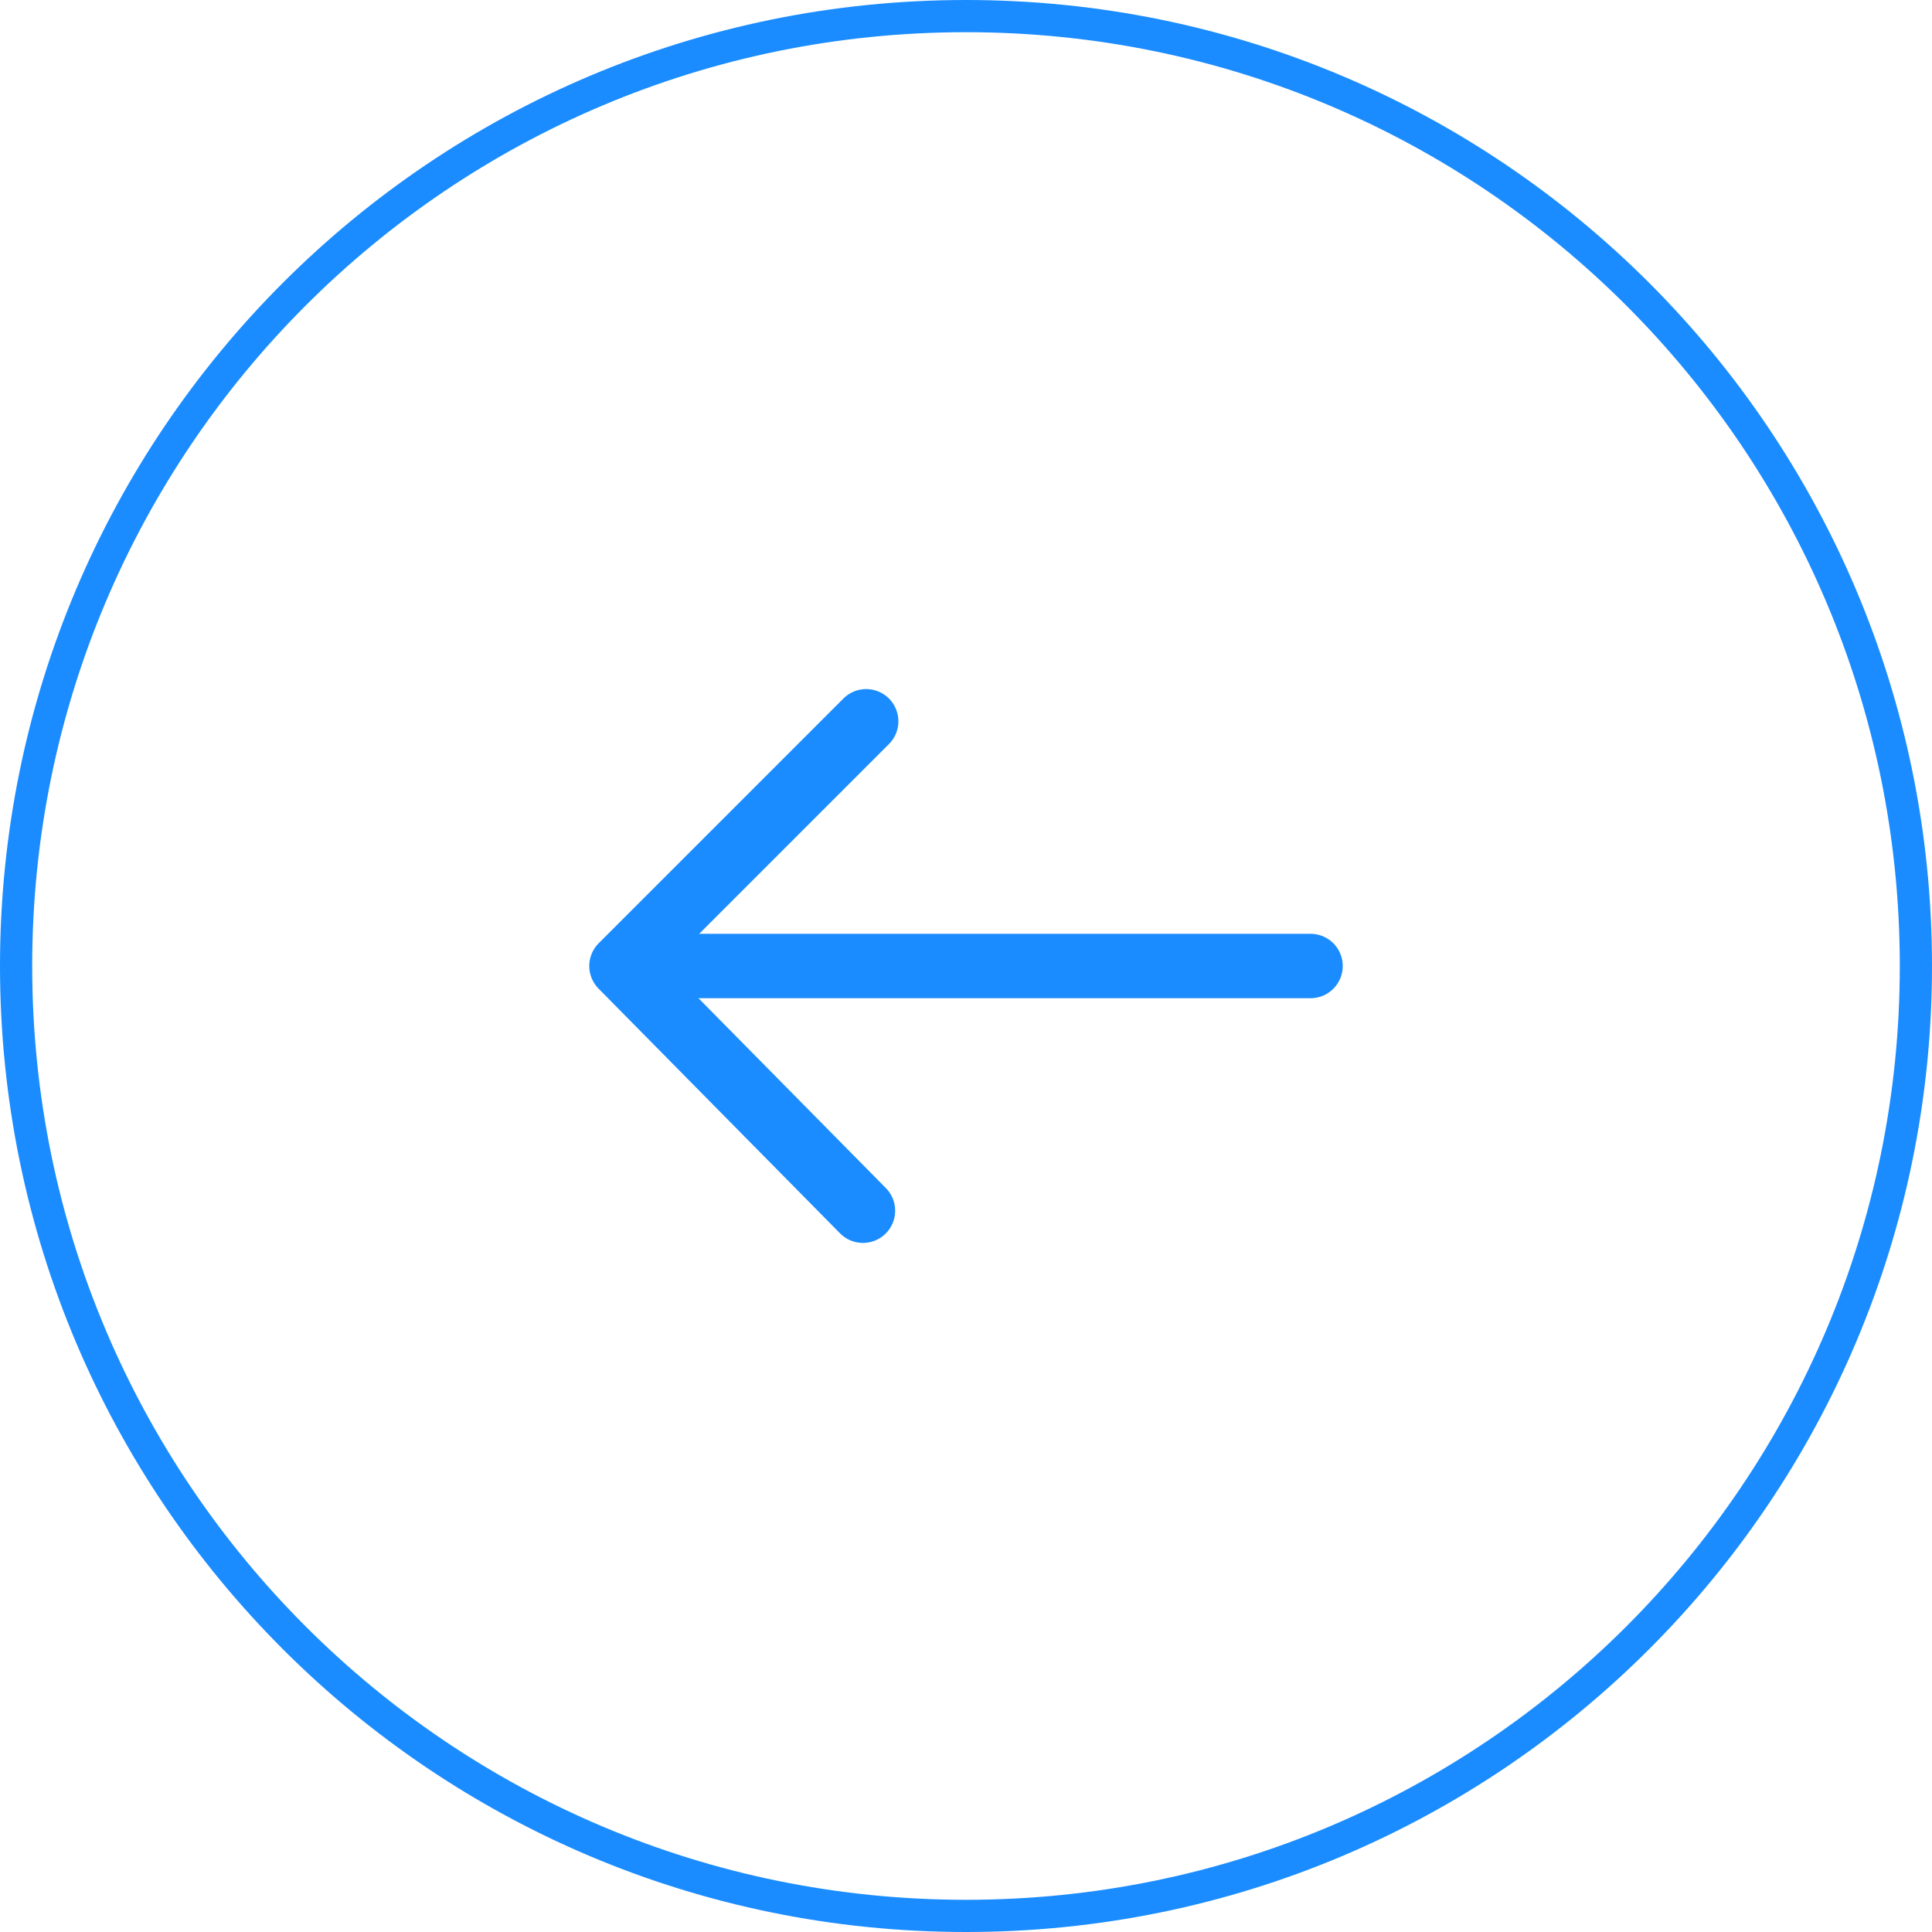 <?xml version="1.0" encoding="utf-8"?>
<!-- Generator: Adobe Illustrator 26.3.1, SVG Export Plug-In . SVG Version: 6.00 Build 0)  -->
<svg version="1.1" id="Layer_1" xmlns="http://www.w3.org/2000/svg" xmlns:xlink="http://www.w3.org/1999/xlink" x="0px" y="0px"
	 viewBox="0 0 60 60" style="enable-background:new 0 0 60 60;" xml:space="preserve">
<style type="text/css">
	.st0{fill:none;}
	.st1{fill:none;stroke:#1A8CFF;}
	.st2{fill:none;stroke:#1A8CFF;stroke-width:2;stroke-linecap:round;stroke-linejoin:round;}
</style>
<g>
	<path class="st0" d="M30,0L30,0c16.6,0,30,13.4,30,30l0,0c0,16.6-13.4,30-30,30l0,0C13.4,60,0,46.6,0,30l0,0C0,13.4,13.4,0,30,0z"
		/>
	<path class="st1" d="M30,0.5L30,0.5c16.3,0,29.5,13.2,29.5,29.5l0,0c0,16.3-13.2,29.5-29.5,29.5l0,0C13.7,59.5,0.5,46.3,0.5,30l0,0
		C0.5,13.7,13.7,0.5,30,0.5z"/>
</g>
<g transform="translate(15 15)">
	<g transform="translate(0 0)">
		<path class="st2" d="M11.9,7.4L4.3,15l7.5,7.6"/>
		<path class="st2" d="M25.7,15H4.6"/>
		<path class="st0" d="M0,30h30V0H0V30z"/>
	</g>
</g>
</svg>
